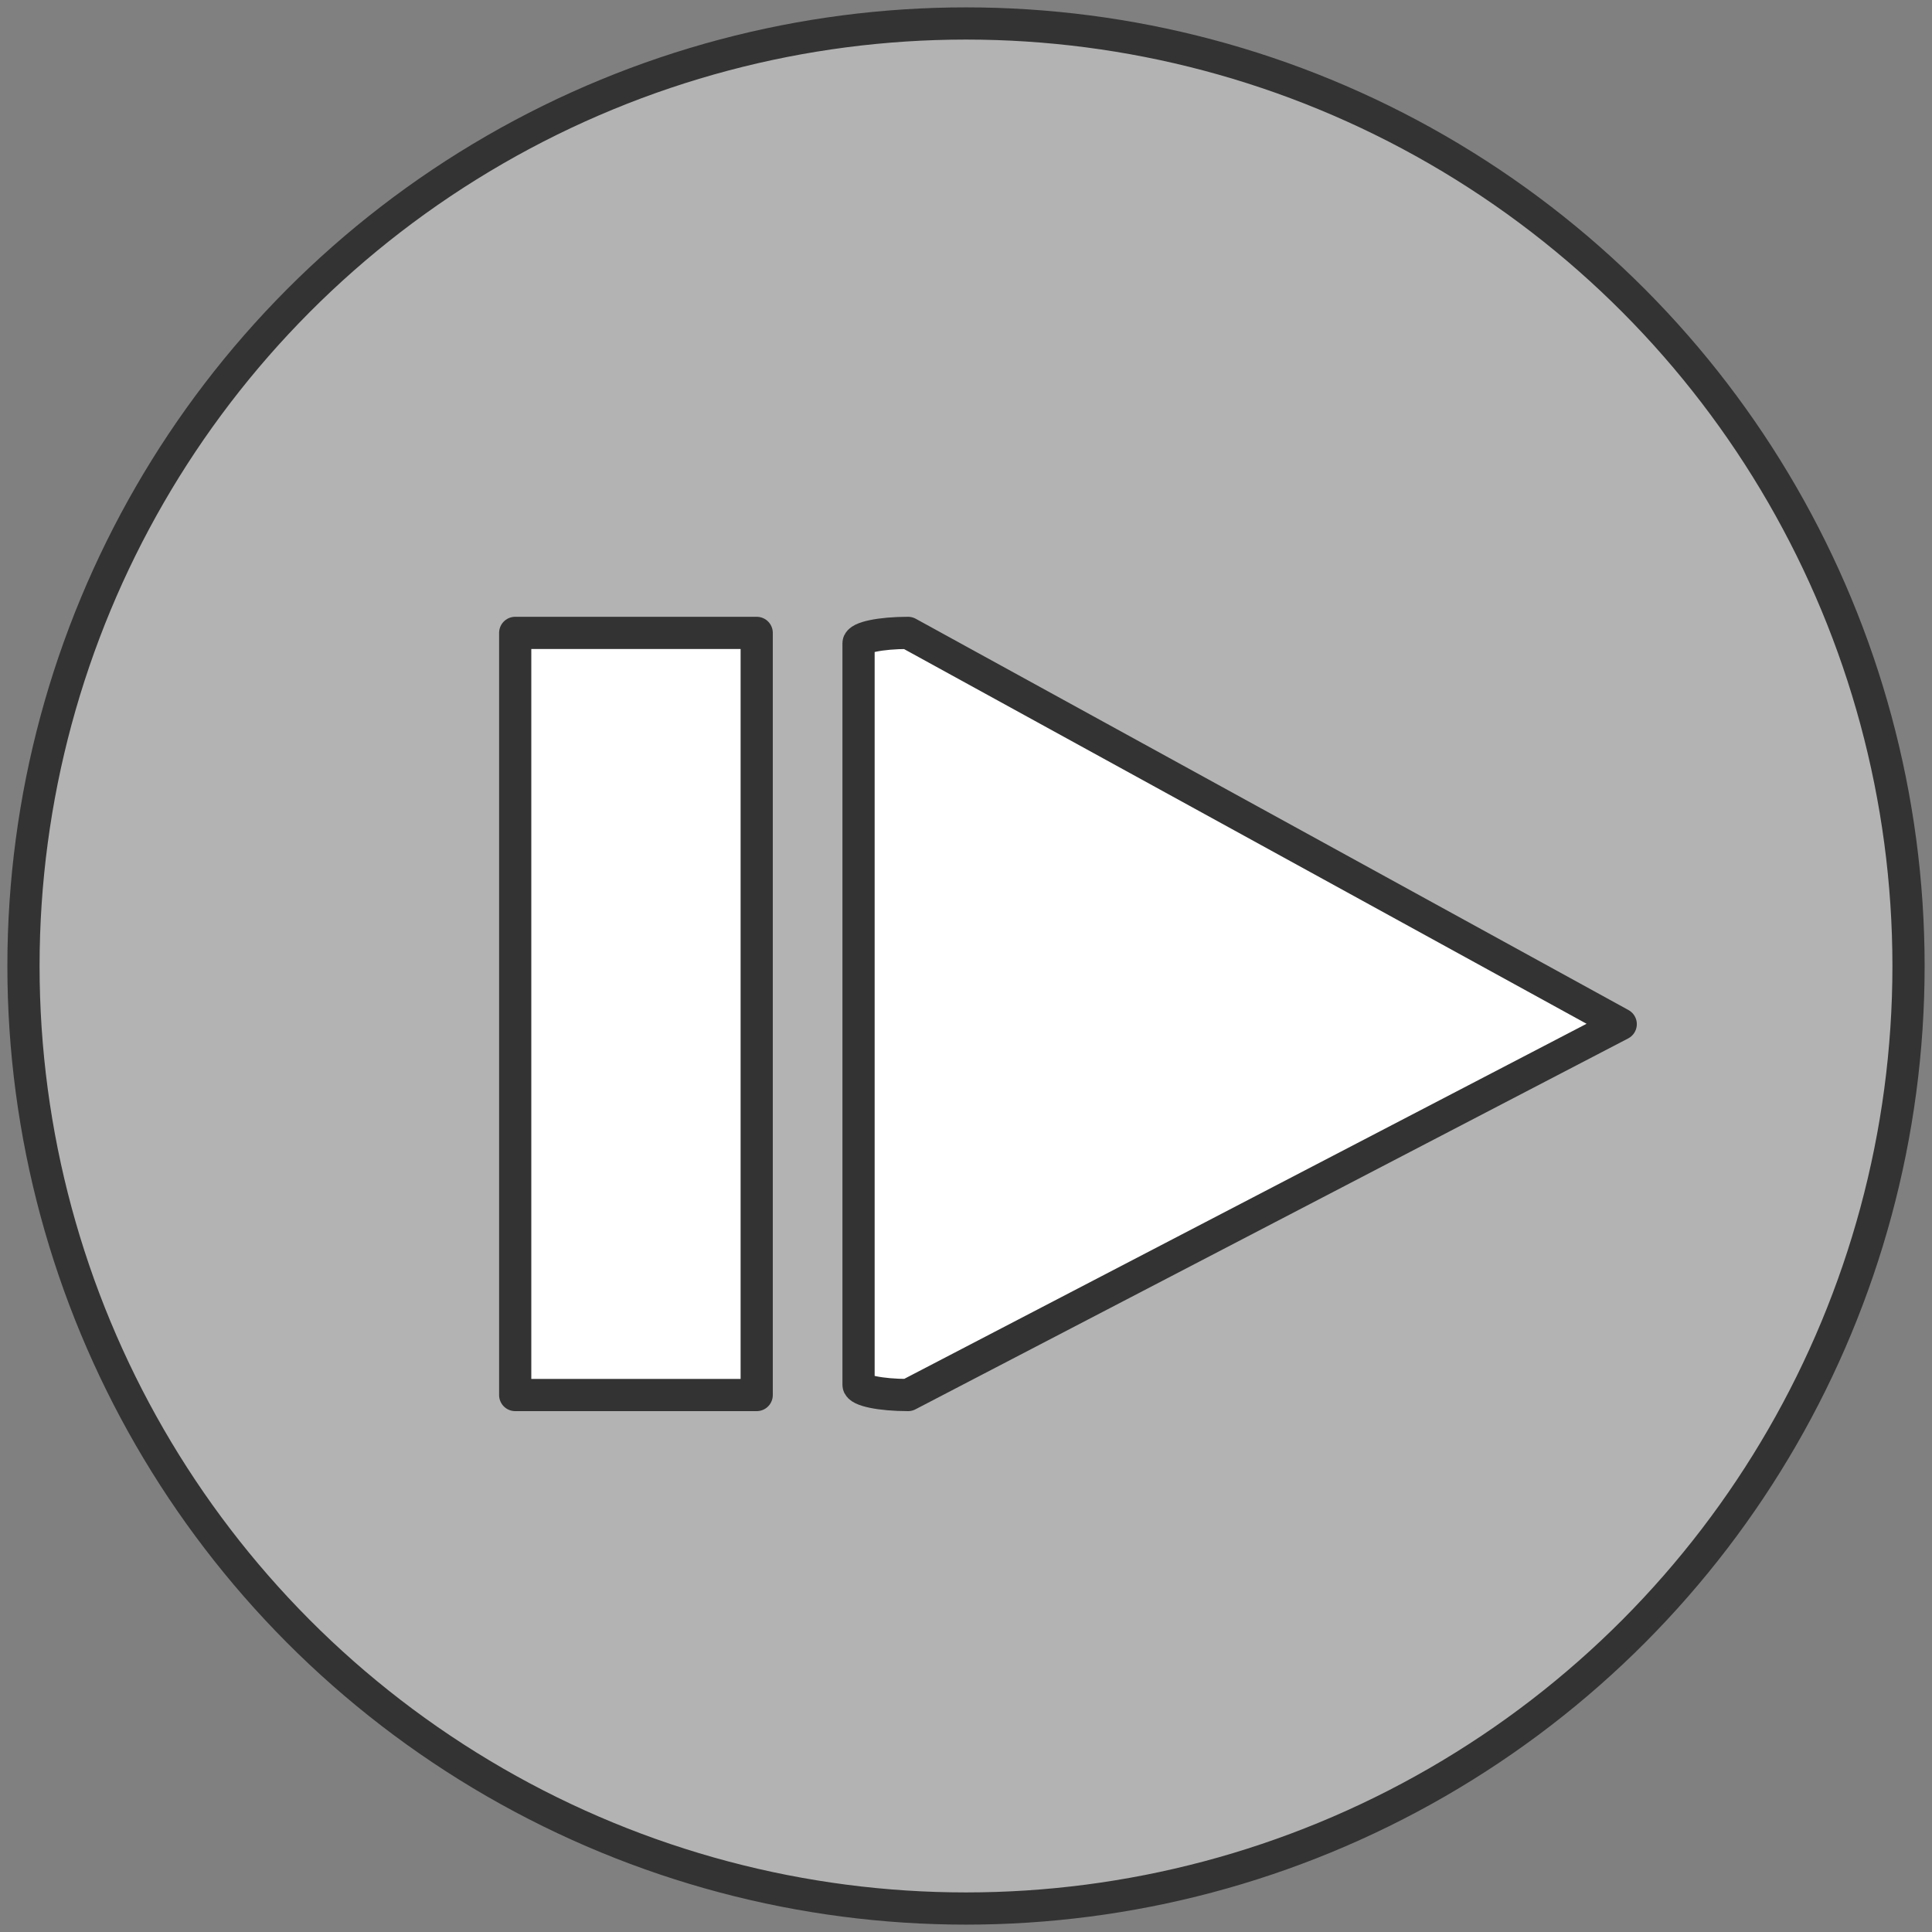 <?xml version="1.0" encoding="utf-8"?>
<!-- Generator: Adobe Illustrator 15.1.0, SVG Export Plug-In . SVG Version: 6.00 Build 0)  -->
<!DOCTYPE svg PUBLIC "-//W3C//DTD SVG 1.1//EN" "http://www.w3.org/Graphics/SVG/1.1/DTD/svg11.dtd">
<svg version="1.1"
	 id="svg1" xmlns:inkscape="http://www.inkscape.org/namespaces/inkscape" xmlns:sodipodi="http://sodipodi.sourceforge.net/DTD/sodipodi-0.dtd" inkscape:version="0.38.1" sodipodi:docbase="/home/danny/flat/scalable/actions" sodipodi:docname="player_pause.svg" sodipodi:version="0.32"
	 xmlns="http://www.w3.org/2000/svg" xmlns:xlink="http://www.w3.org/1999/xlink" x="0px" y="0px" width="60px" height="60px"
	 viewBox="0 0 60 60" enable-background="new 0 0 60 60" xml:space="preserve">
<rect x="0" y="0" width="60" height="60" fill="#808080" stroke="none"/>
<circle fill="#B3B3B3" stroke="#333333" stroke-linecap="round" stroke-linejoin="round" cx="30" cy="30" r="29.271"/>
<sodipodi:namedview  inkscape:window-y="0" inkscape:window-x="0" inkscape:window-width="1016" inkscape:window-height="693" inkscape:pageshadow="2" inkscape:pageopacity="0.0" borderopacity="1.0" bordercolor="#666666" inkscape:zoom="6.9465337" inkscape:cx="46.905586" id="base" pagecolor="#ffffff" inkscape:cy="25.599763">
	</sodipodi:namedview>
<path fill="#FFFFFF" stroke="#333333" stroke-linecap="round" stroke-linejoin="round" d="M28.2,19.655l22.133,12.151L28.2,43.324
	c-0.852,0-1.537-0.143-1.537-0.317V19.975C26.664,19.797,27.349,19.655,28.2,19.655z"/>
<rect x="16" y="19.655" fill="#FFFFFF" stroke="#333333" stroke-linecap="round" stroke-linejoin="round" width="7.5" height="23.669"/>
</svg>
